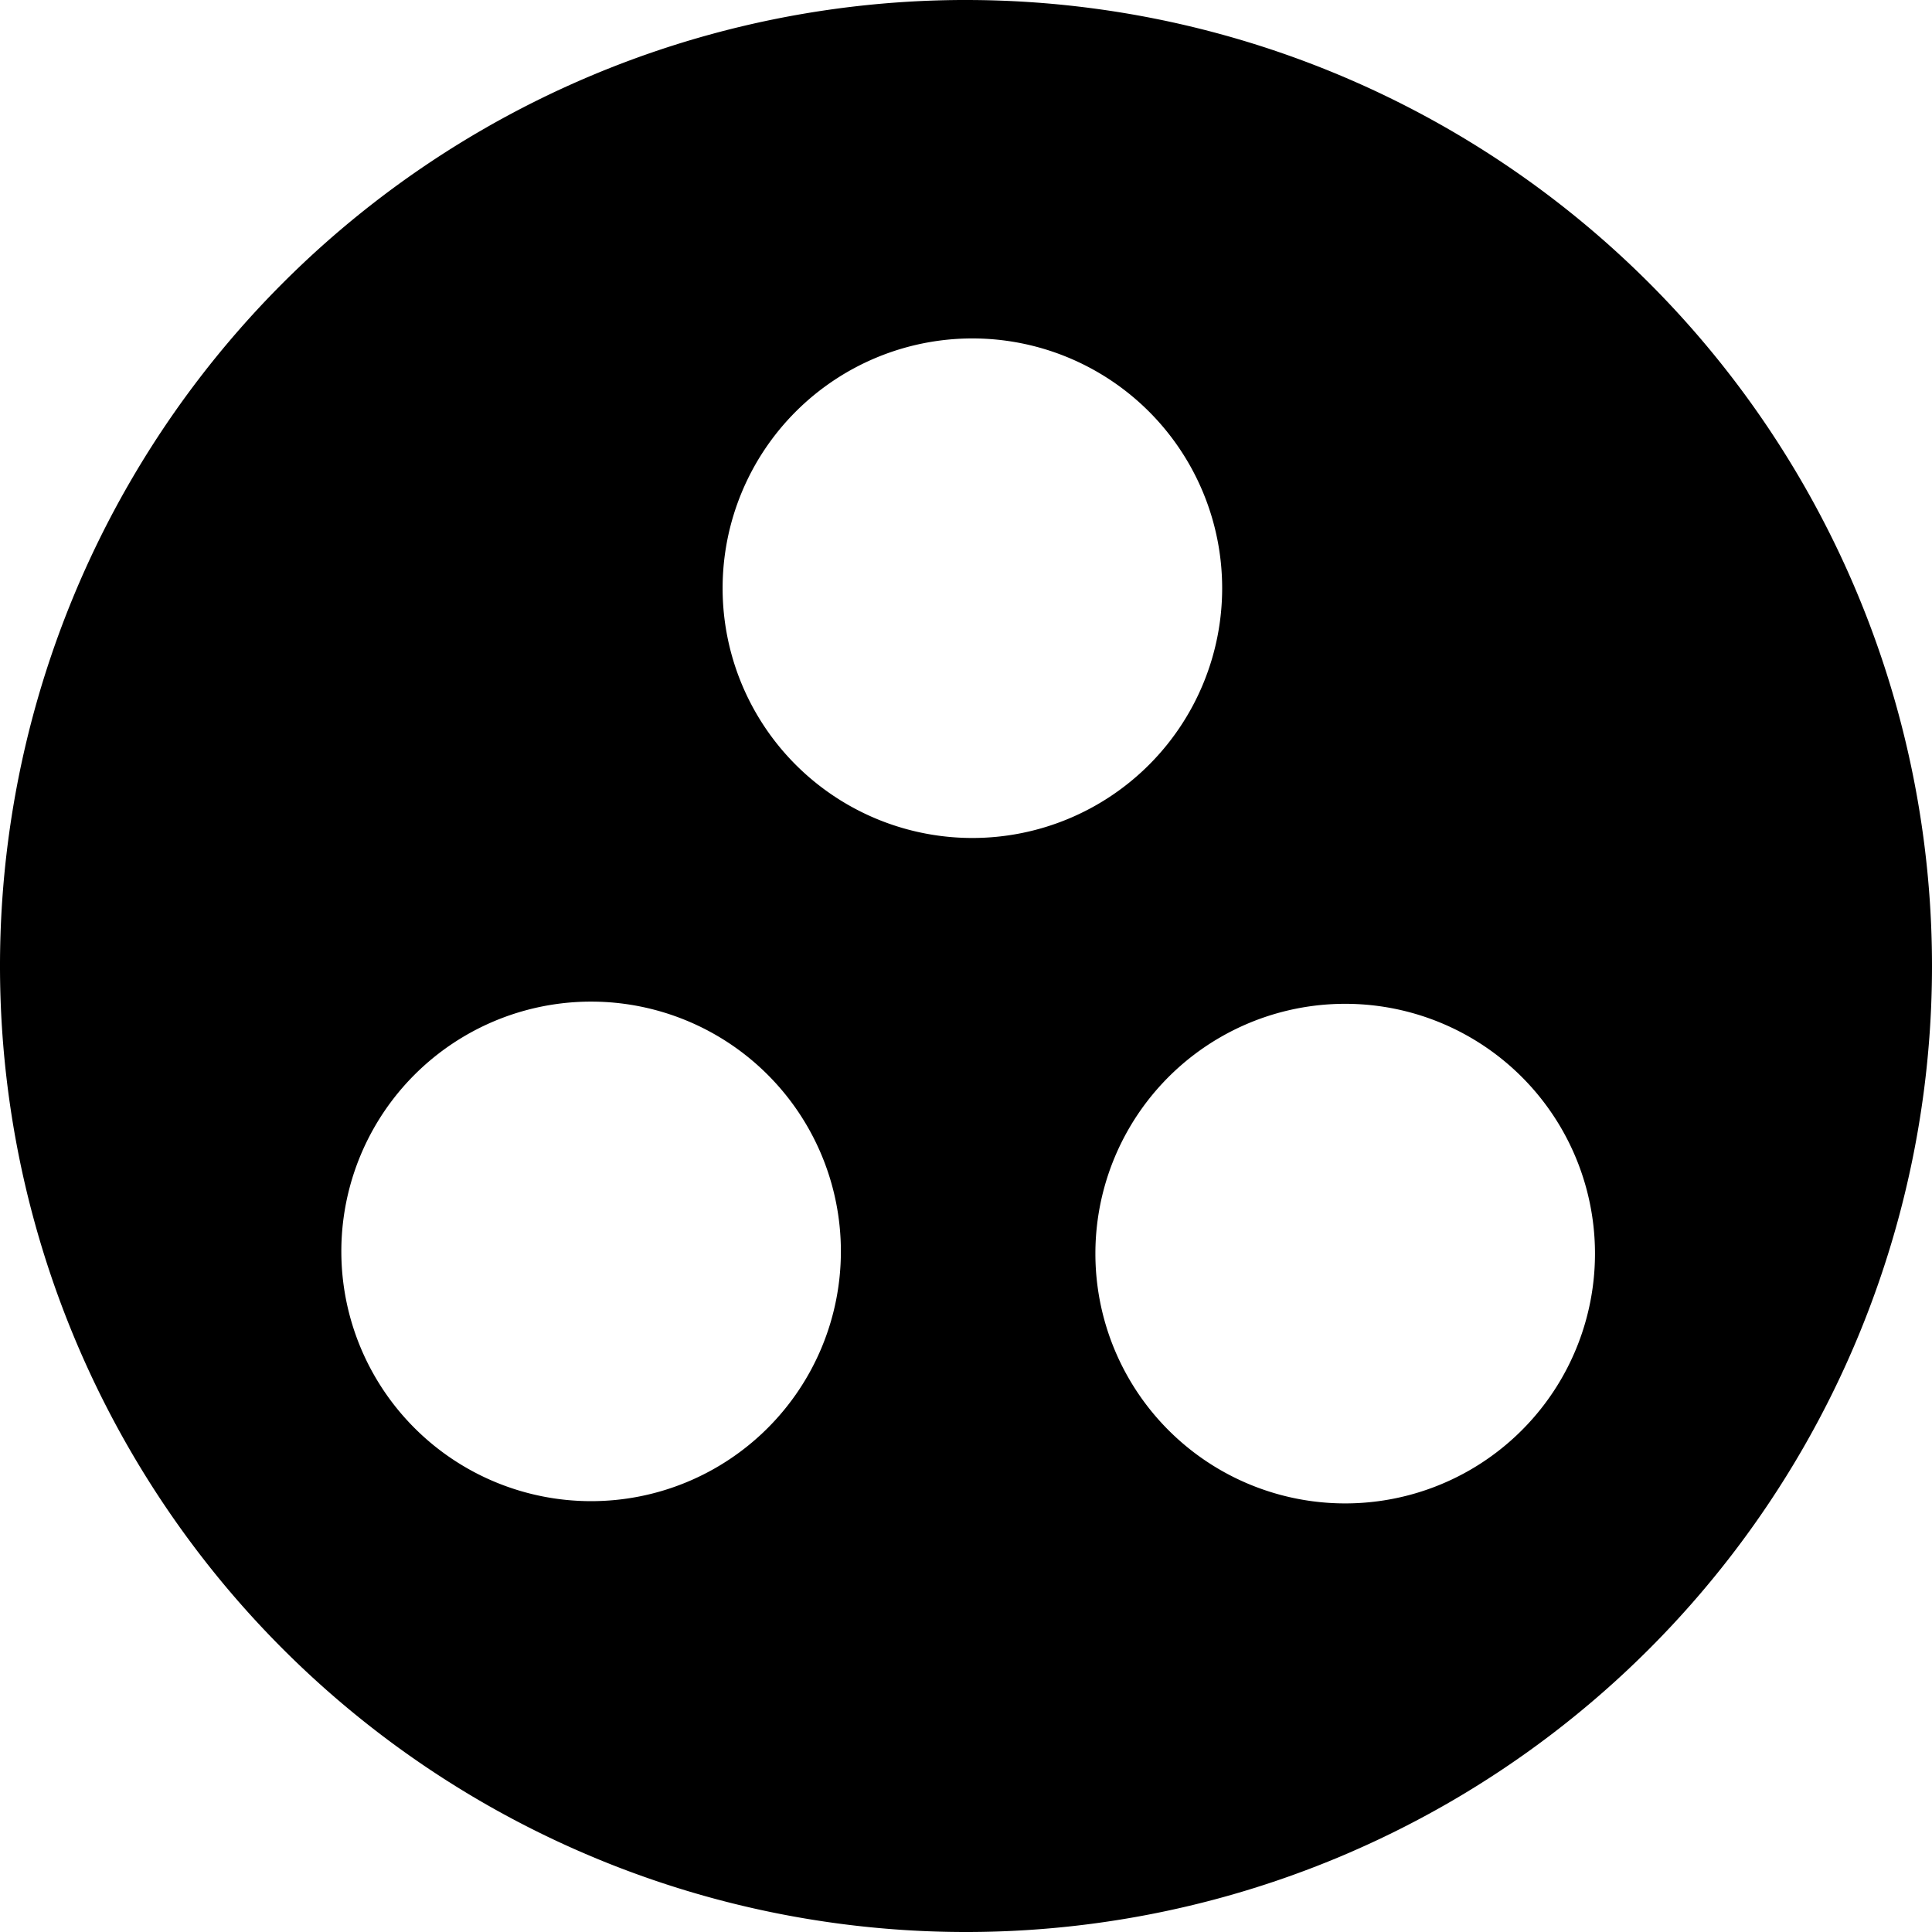 <?xml version="1.0" encoding="UTF-8" standalone="no"?>
<svg
   xmlns:dc="http://purl.org/dc/elements/1.1/"
   xmlns:cc="http://creativecommons.org/ns#"
   xmlns:rdf="http://www.w3.org/1999/02/22-rdf-syntax-ns#"
   xmlns:svg="http://www.w3.org/2000/svg"
   xmlns="http://www.w3.org/2000/svg"
   xmlns:sodipodi="http://sodipodi.sourceforge.net/DTD/sodipodi-0.dtd"
   xmlns:inkscape="http://www.inkscape.org/namespaces/inkscape"
   version="1.1"
   id="svg2"
   width="1000"
   height="1000.002"
   viewBox="0 0 1000 1000.002"
   sodipodi:docname="ic_groups.svg"
   inkscape:version="1.0.2 (e86c870879, 2021-01-15)">
  <defs
     id="defs6" />
  <sodipodi:namedview
     pagecolor="#ffffff"
     bordercolor="#666666"
     borderopacity="1"
     objecttolerance="10"
     gridtolerance="10"
     guidetolerance="10"
     inkscape:pageopacity="0"
     inkscape:pageshadow="2"
     inkscape:window-width="3840"
     inkscape:window-height="2077"
     id="namedview4"
     showgrid="false"
     lock-margins="true"
     fit-margin-top="0"
     fit-margin-left="0"
     fit-margin-right="0"
     fit-margin-bottom="0"
     inkscape:zoom="0.65830905"
     inkscape:cx="-83.667205"
     inkscape:cy="432.30383"
     inkscape:window-x="0"
     inkscape:window-y="0"
     inkscape:window-maximized="1"
     inkscape:current-layer="g10"
     inkscape:document-rotation="0" />
  <g
     inkscape:groupmode="layer"
     inkscape:label="Image"
     id="g10"
     transform="translate(0,1.5522288e-4)">
    <path
       id="path839"
       style="fill:#000000;fill-opacity:1;stroke-width:4947.58;stroke-linecap:round;paint-order:stroke fill markers"
       d="M 497.457,0.001 A 500,500 0 0 0 3.7814004e-8,500.001 500,500 0 0 0 500,1000.001 500,500 0 0 0 1000,500.001 500,500 0 0 0 500,0.001 a 500,500 0 0 0 -2.543,0 z M 503.316,175.172 A 129.288,129.288 0 0 1 632.589,304.445 129.288,129.288 0 0 1 503.316,433.738 129.288,129.288 0 0 1 374.023,304.445 129.288,129.288 0 0 1 503.316,175.172 Z m -197.347,343.262 A 129.288,129.288 0 0 1 435.242,647.727 129.288,129.288 0 0 1 305.969,776.999 129.288,129.288 0 0 1 176.676,647.727 129.288,129.288 0 0 1 305.969,518.434 Z m 390.299,1.139 a 129.288,129.288 0 0 1 129.293,129.293 129.288,129.288 0 0 1 -129.293,129.293 129.288,129.288 0 0 1 -129.293,-129.293 129.288,129.288 0 0 1 129.293,-129.293 z" />
  </g>
</svg>
